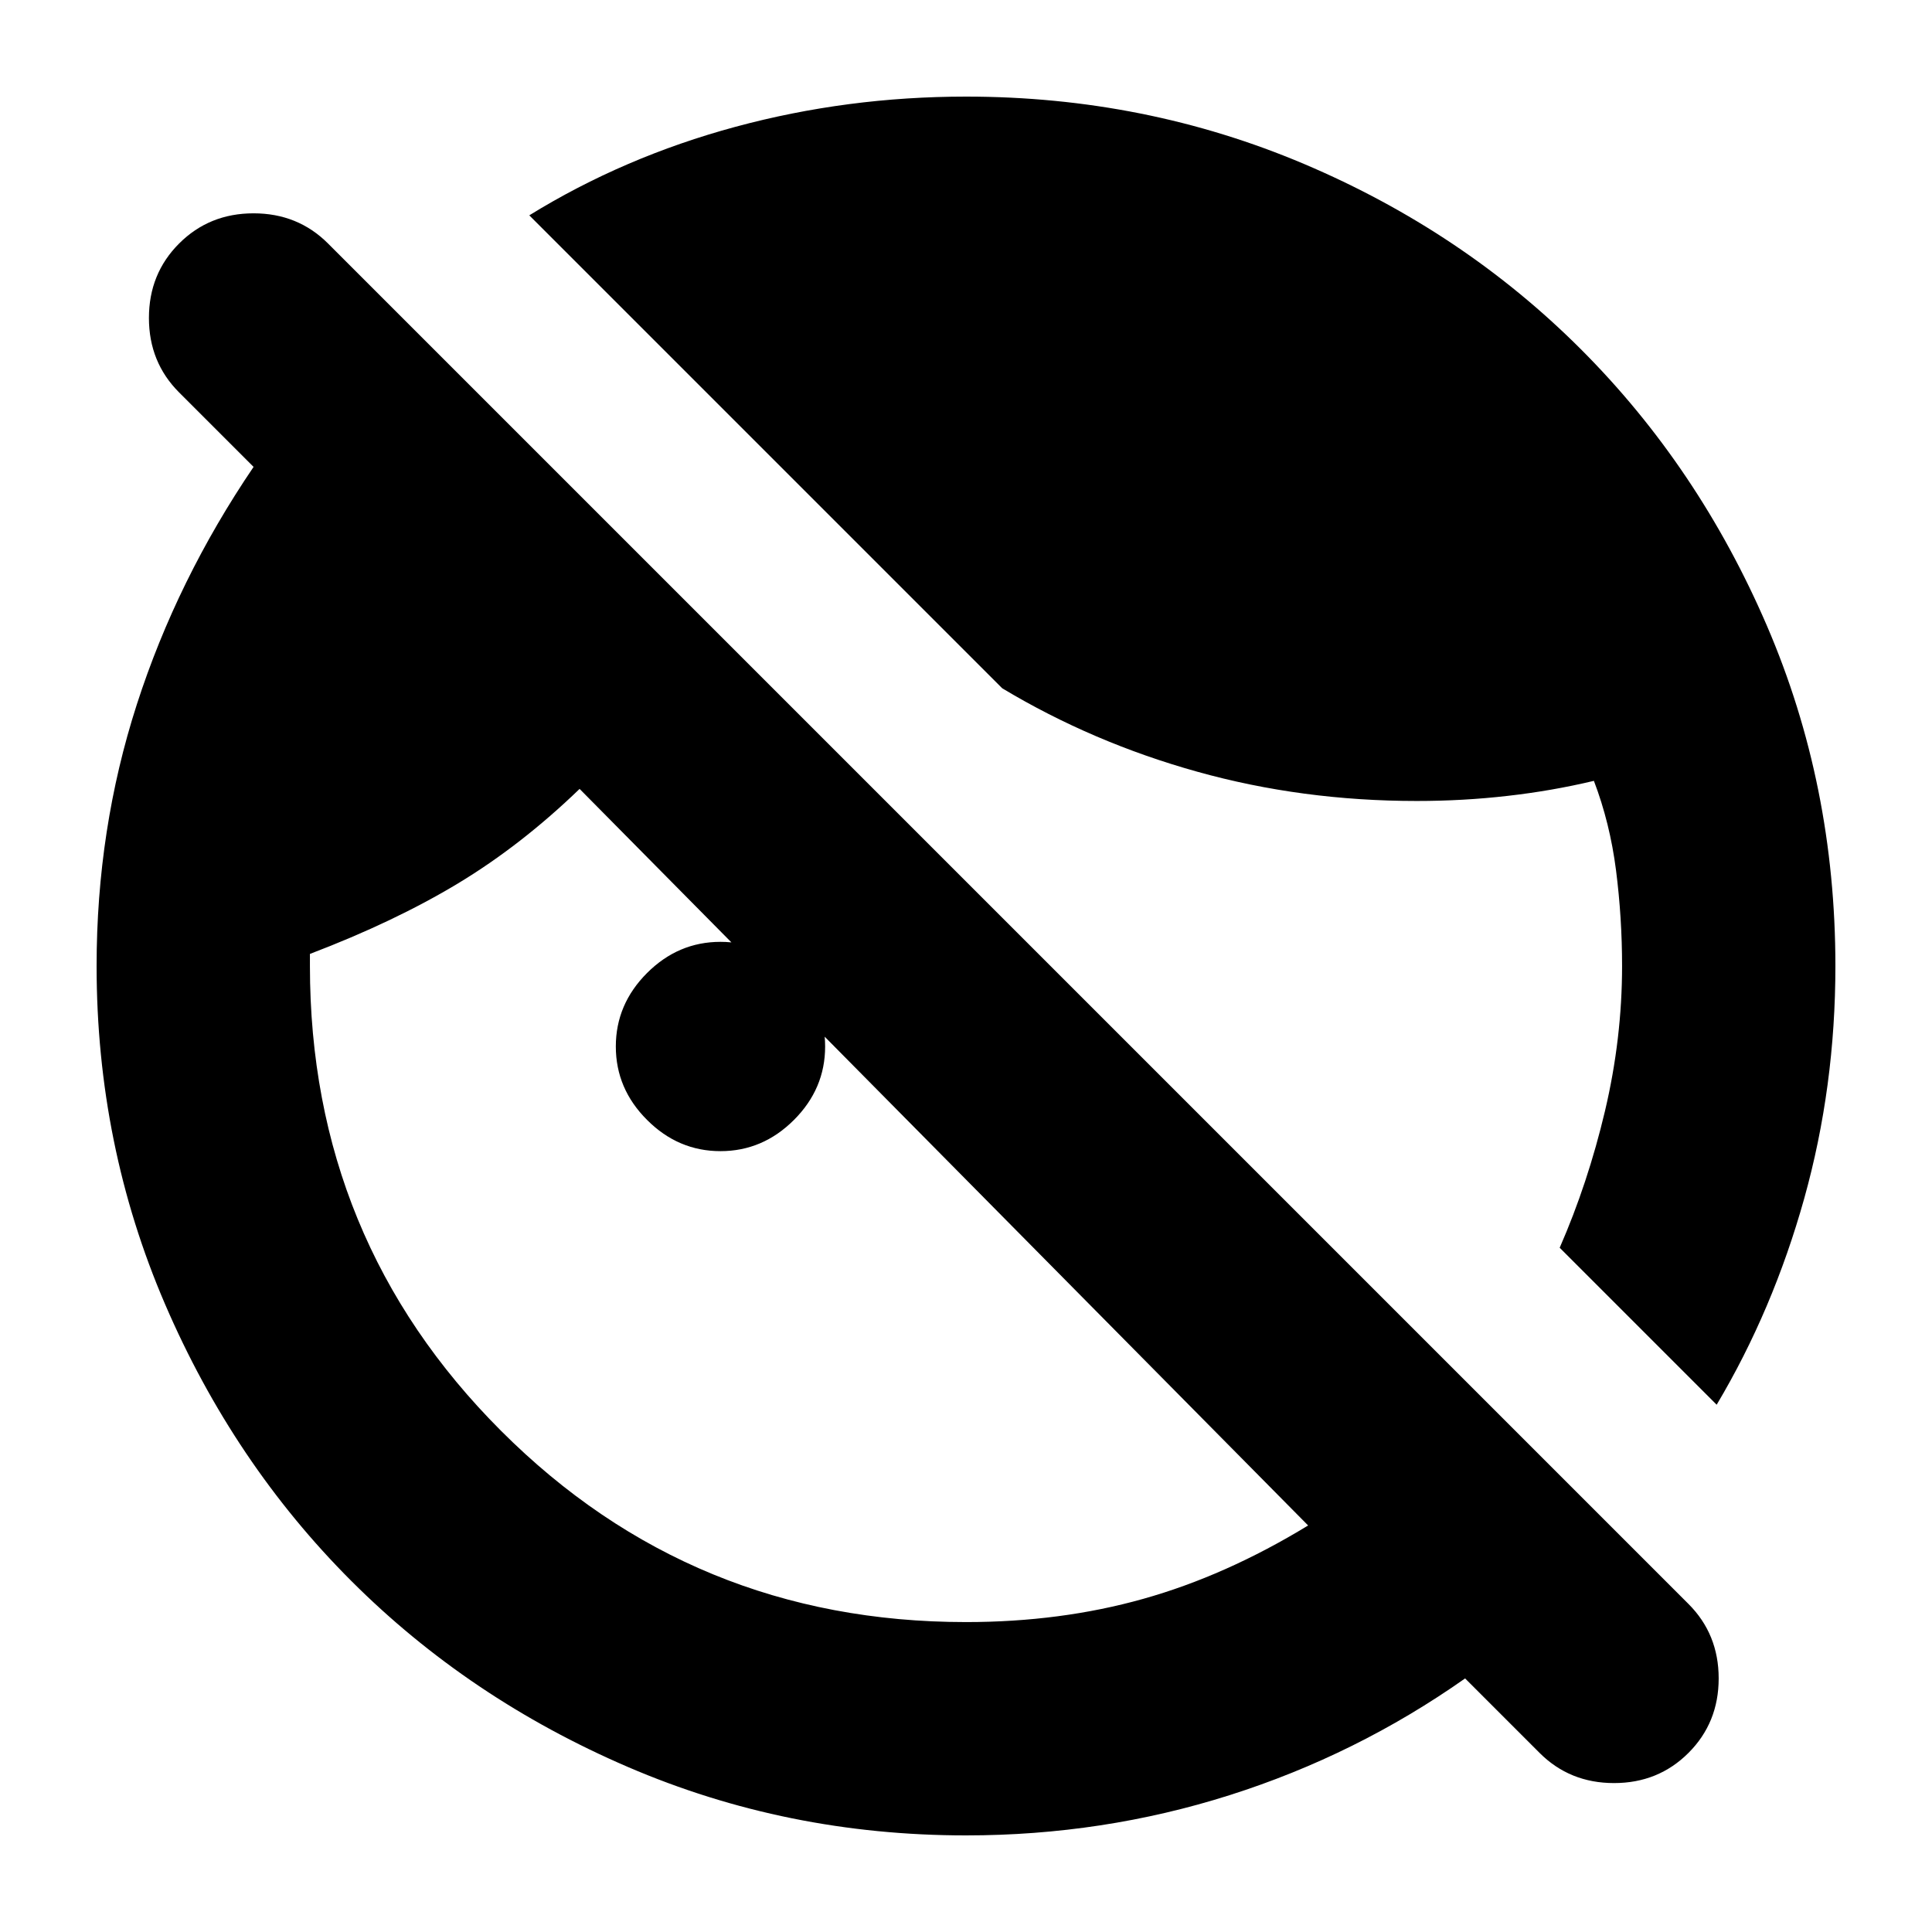 <svg xmlns="http://www.w3.org/2000/svg" height="24" width="24"><path d="M12 22.8q-2.225 0-4.2-.85t-3.437-2.312Q2.9 18.175 2.05 16.2 1.2 14.225 1.2 12q0-1.7.5-3.25T3.15 5.8l-.925-.925Q1.85 4.5 1.85 3.95t.375-.925q.375-.375.925-.375t.925.375l16.9 16.9q.375.375.375.925t-.375.925q-.375.375-.925.375t-.925-.375l-.925-.925q-1.35.95-2.925 1.45-1.575.5-3.275.5Zm9.325-5.35-1.95-1.95q.35-.8.563-1.7.212-.9.212-1.8 0-.6-.075-1.188Q20 10.225 19.8 9.7q-.525.125-1.075.187-.55.063-1.125.063-1.425 0-2.725-.363-1.3-.362-2.425-1.037L6.575 2.675q1.175-.725 2.562-1.1Q10.525 1.2 12 1.2q2.225 0 4.2.837 1.975.838 3.438 2.301Q21.1 5.8 21.95 7.775 22.8 9.75 22.8 12q0 1.5-.387 2.887-.388 1.388-1.088 2.563ZM8.95 14.3q-.525 0-.912-.388-.388-.387-.388-.912t.388-.913q.387-.387.912-.387t.913.387q.387.388.387.913t-.387.912q-.388.388-.913.388ZM12 20.15q1.175 0 2.2-.288 1.025-.287 2.05-.912L7.2 9.8q-.725.7-1.512 1.175-.788.475-1.838.875V12q0 3.4 2.375 5.775Q8.6 20.15 12 20.15Z"/></svg>
